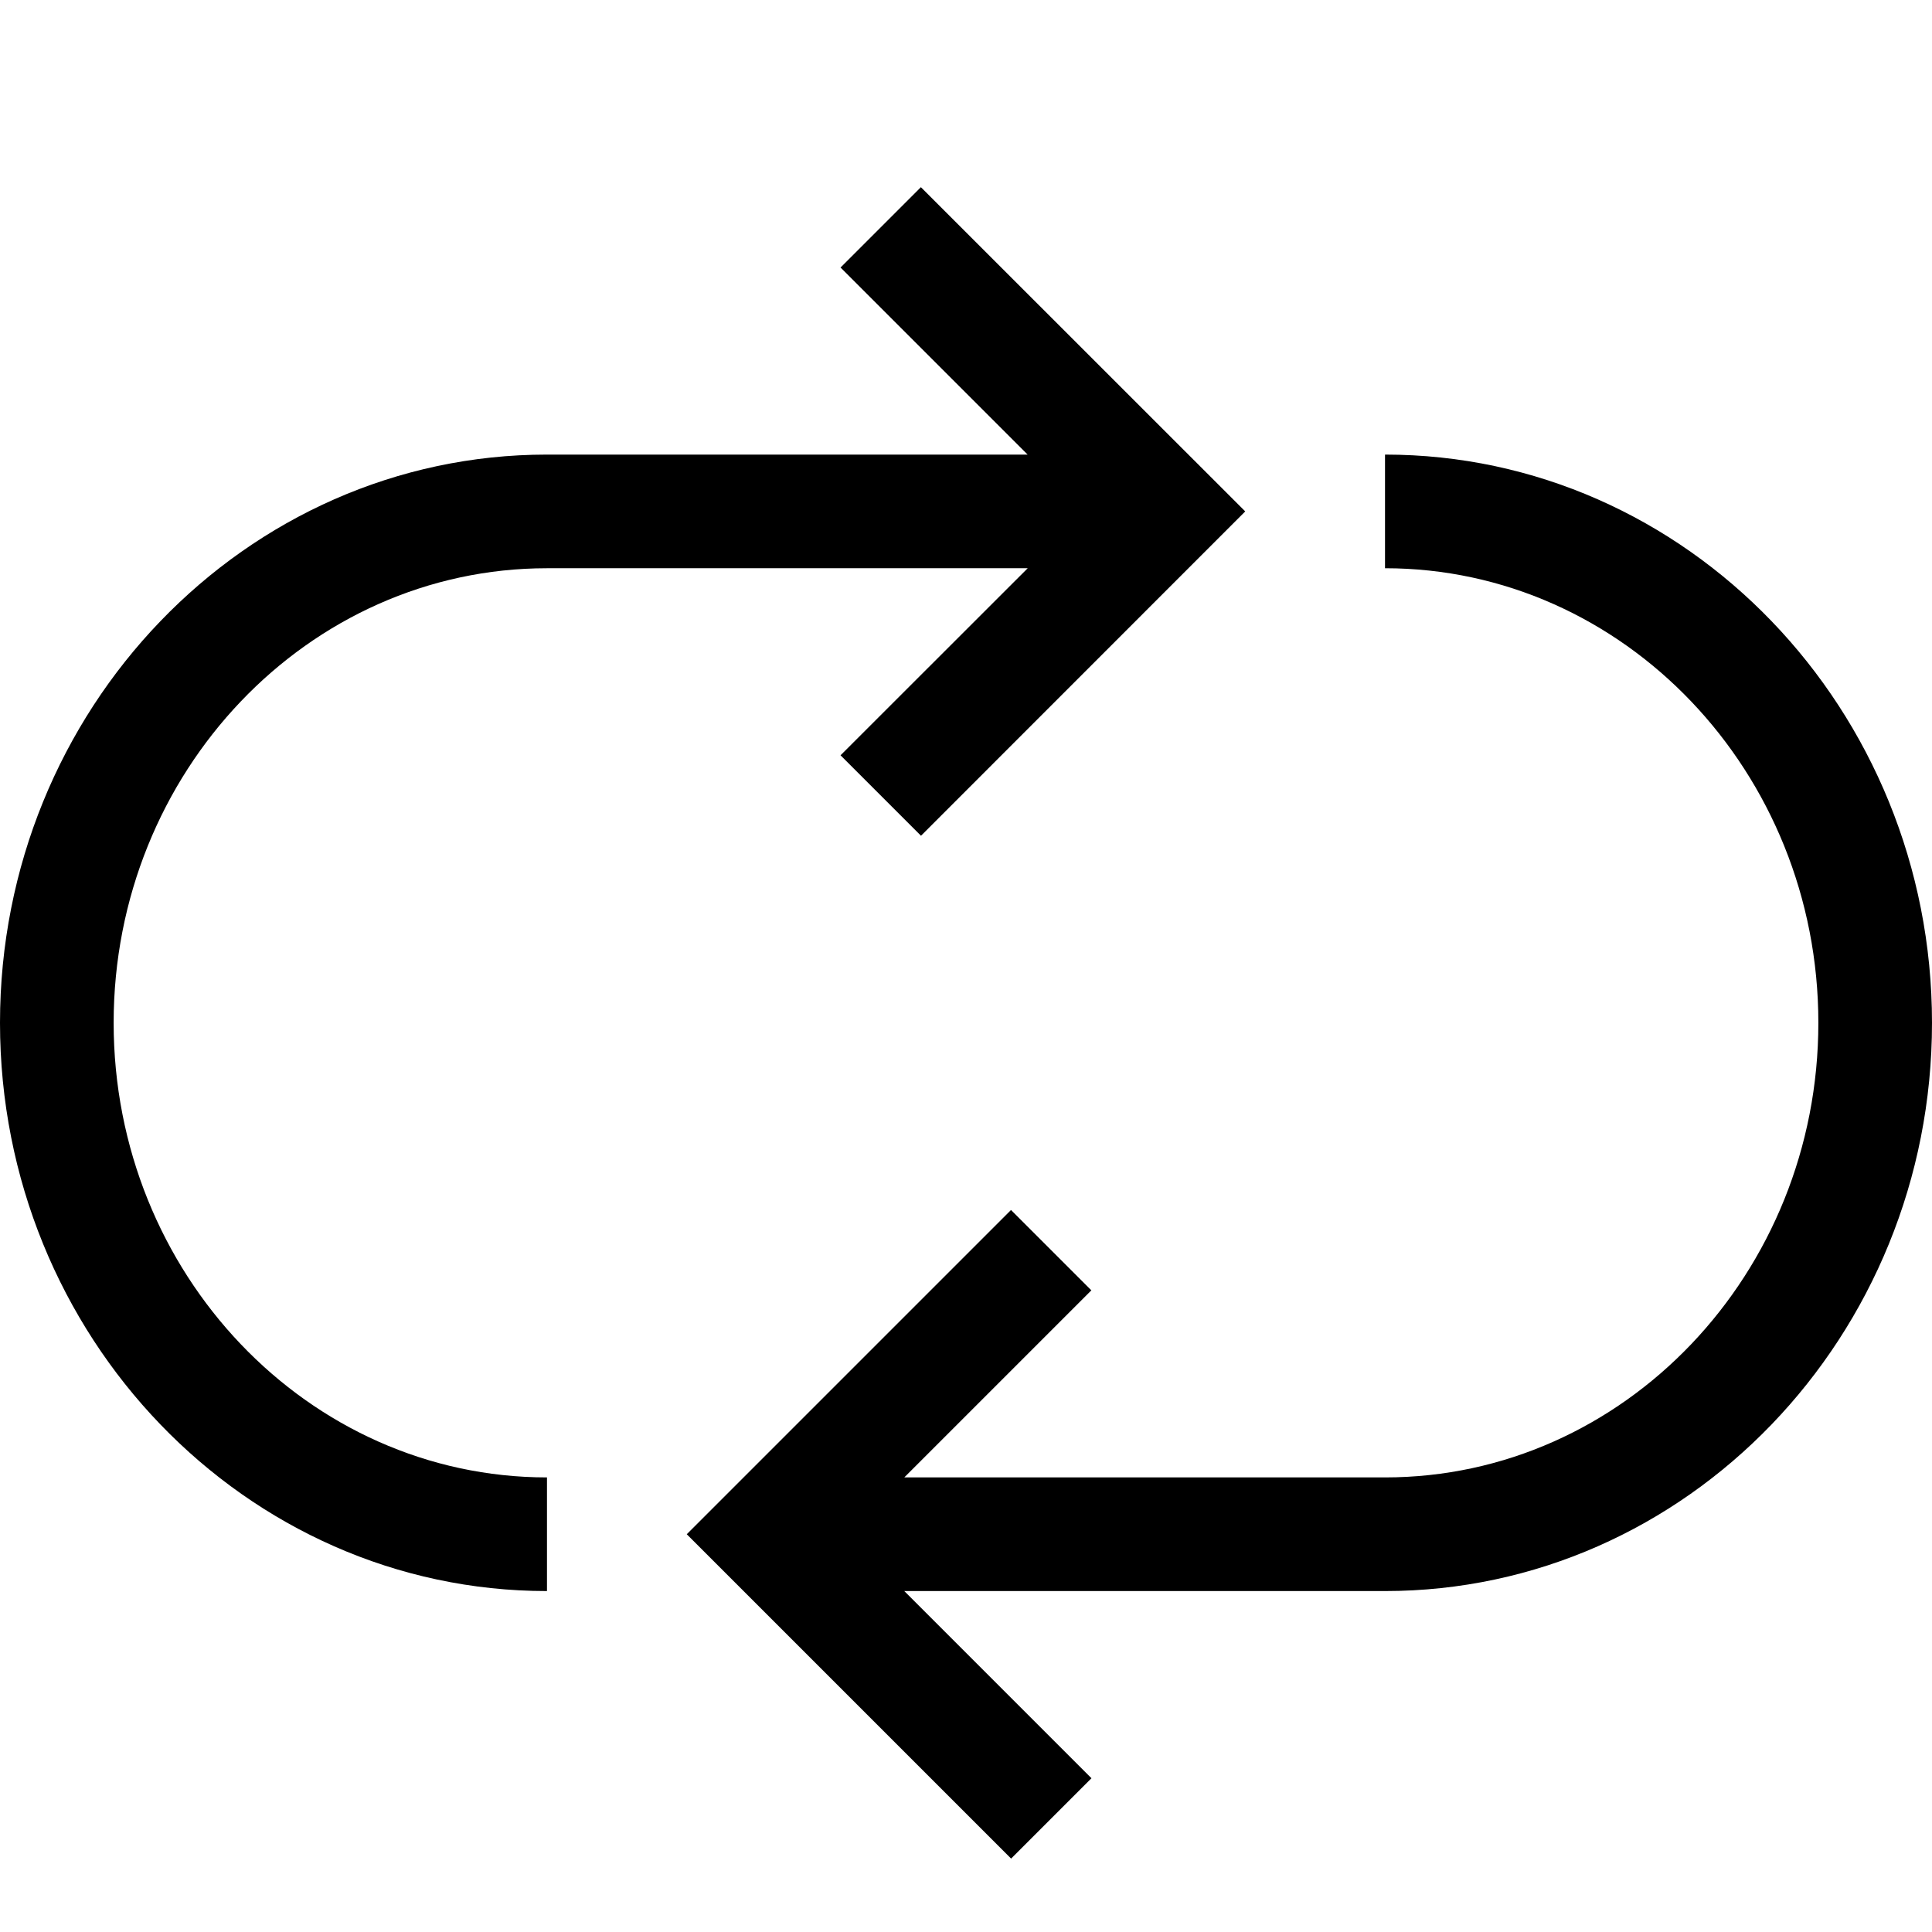 <svg xmlns="http://www.w3.org/2000/svg" width="17" height="17"><path d="M1 9c0 2.206 1.711 4 3.813 4v1C2.159 14 0 11.757 0 9s2.159-5 4.813-5h4.229L7.396 2.354l.707-.707L10.957 4.5 8.104 7.354l-.708-.708L9.043 5h-4.23C2.711 5 1 6.794 1 9zm11.187-5v1C14.289 5 16 6.794 16 9s-1.711 4-3.813 4h-4.23l1.646-1.646-.707-.707L6.043 13.5l2.854 2.854.707-.707L7.957 14h4.229C14.841 14 17 11.757 17 9s-2.159-5-4.813-5z"/></svg>